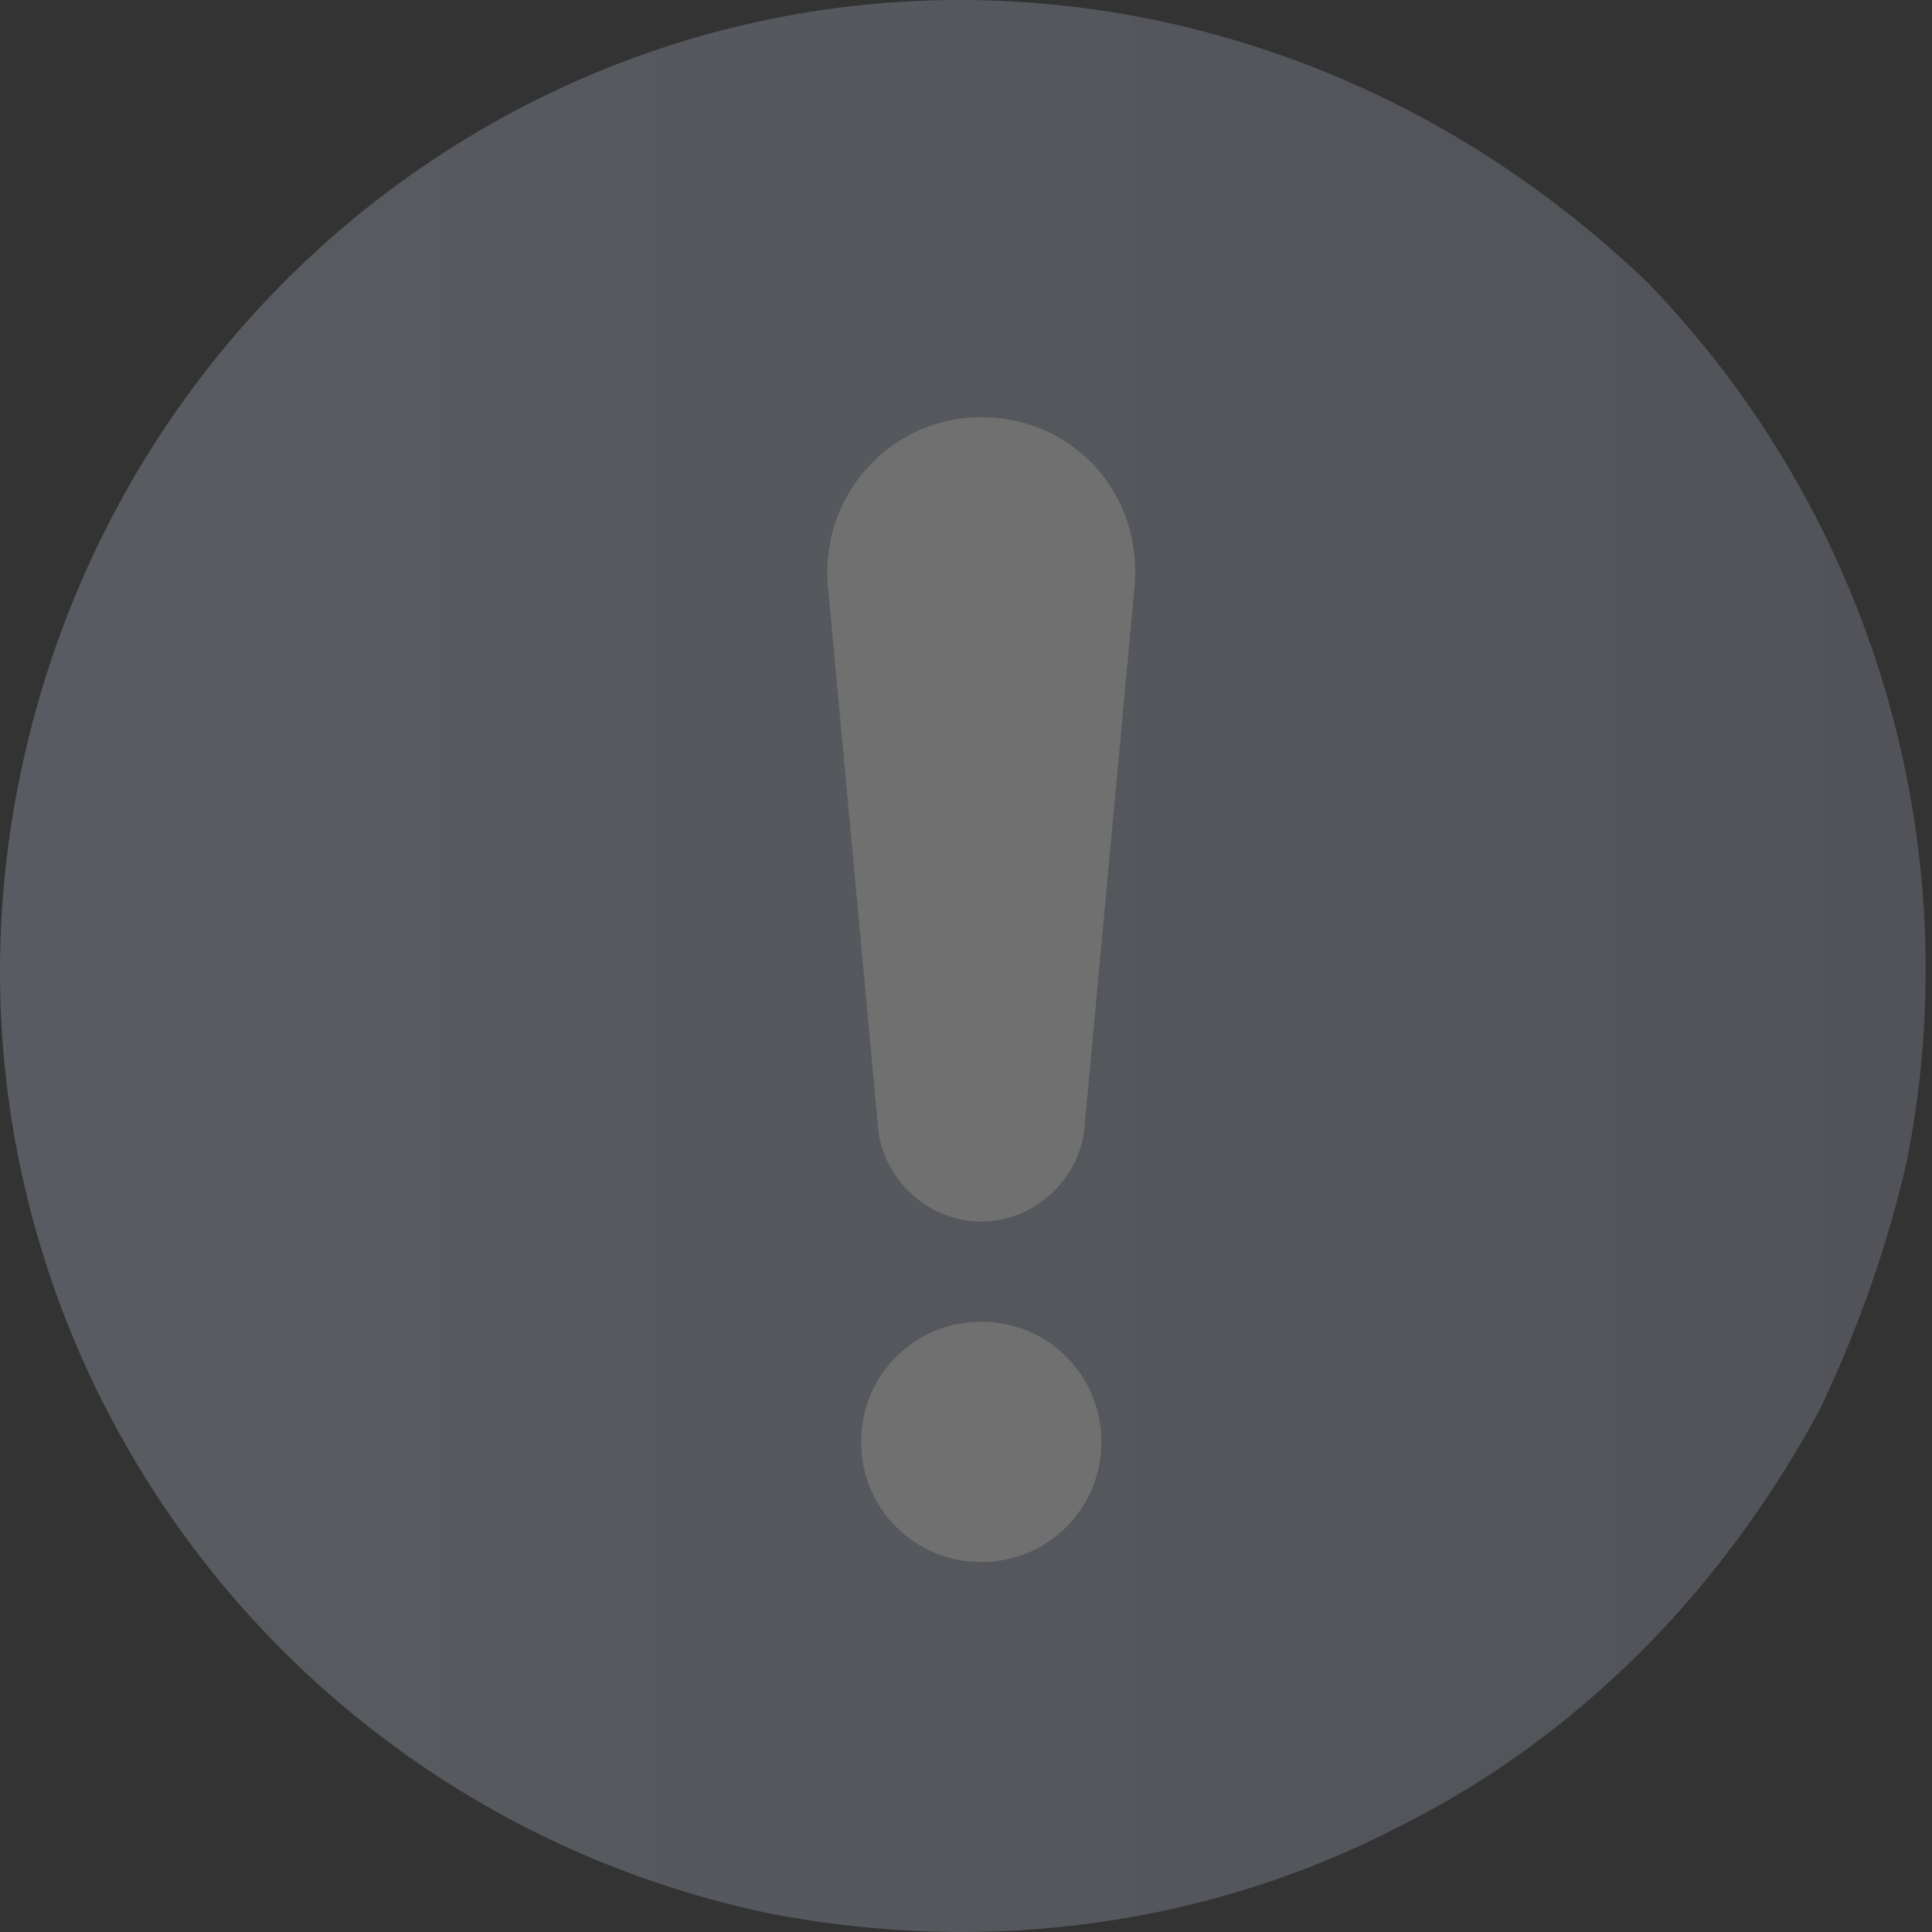 <svg width="67" height="67" viewBox="0 0 67 67" fill="none" xmlns="http://www.w3.org/2000/svg">
<rect x="0" y="0" width="67" height="67" fill="#333333" stroke="none"/>
<g opacity="0.3">
<path d="M66.12 40.308C65.426 43.318 64.384 46.212 63.111 48.874C59.754 55.124 54.777 60.217 48.527 63.342C42.045 66.698 34.406 67.856 26.651 66.351C8.594 62.532 -3.096 44.938 0.724 26.766C4.543 8.594 22.021 -3.096 40.193 0.723C46.675 2.112 52.346 5.237 57.092 9.752C64.963 17.854 68.319 29.313 66.12 40.308Z" fill="url(#paint0_linear_6214_9047)"/>
<path d="M34.029 14.469C30.904 14.469 28.474 17.131 28.705 20.256L30.441 39.007C30.557 40.859 32.177 42.364 34.029 42.364C35.881 42.364 37.502 40.859 37.617 39.007L39.354 20.256C39.585 17.015 37.154 14.469 34.029 14.469Z" fill="white"/>
<path d="M34.029 45.836C31.715 45.836 29.863 47.688 29.863 50.003C29.863 52.318 31.715 54.17 34.029 54.17C36.344 54.17 38.196 52.318 38.196 50.003C38.196 47.688 36.344 45.836 34.029 45.836Z" fill="white"/>
</g>
<defs>
<linearGradient id="paint0_linear_6214_9047" x1="-0.038" y1="33.491" x2="66.759" y2="33.491" gradientUnits="userSpaceOnUse">
<stop stop-color="#B0BACC"/>
<stop offset="1" stop-color="#969EAE"/>
</linearGradient>
</defs>
</svg>
